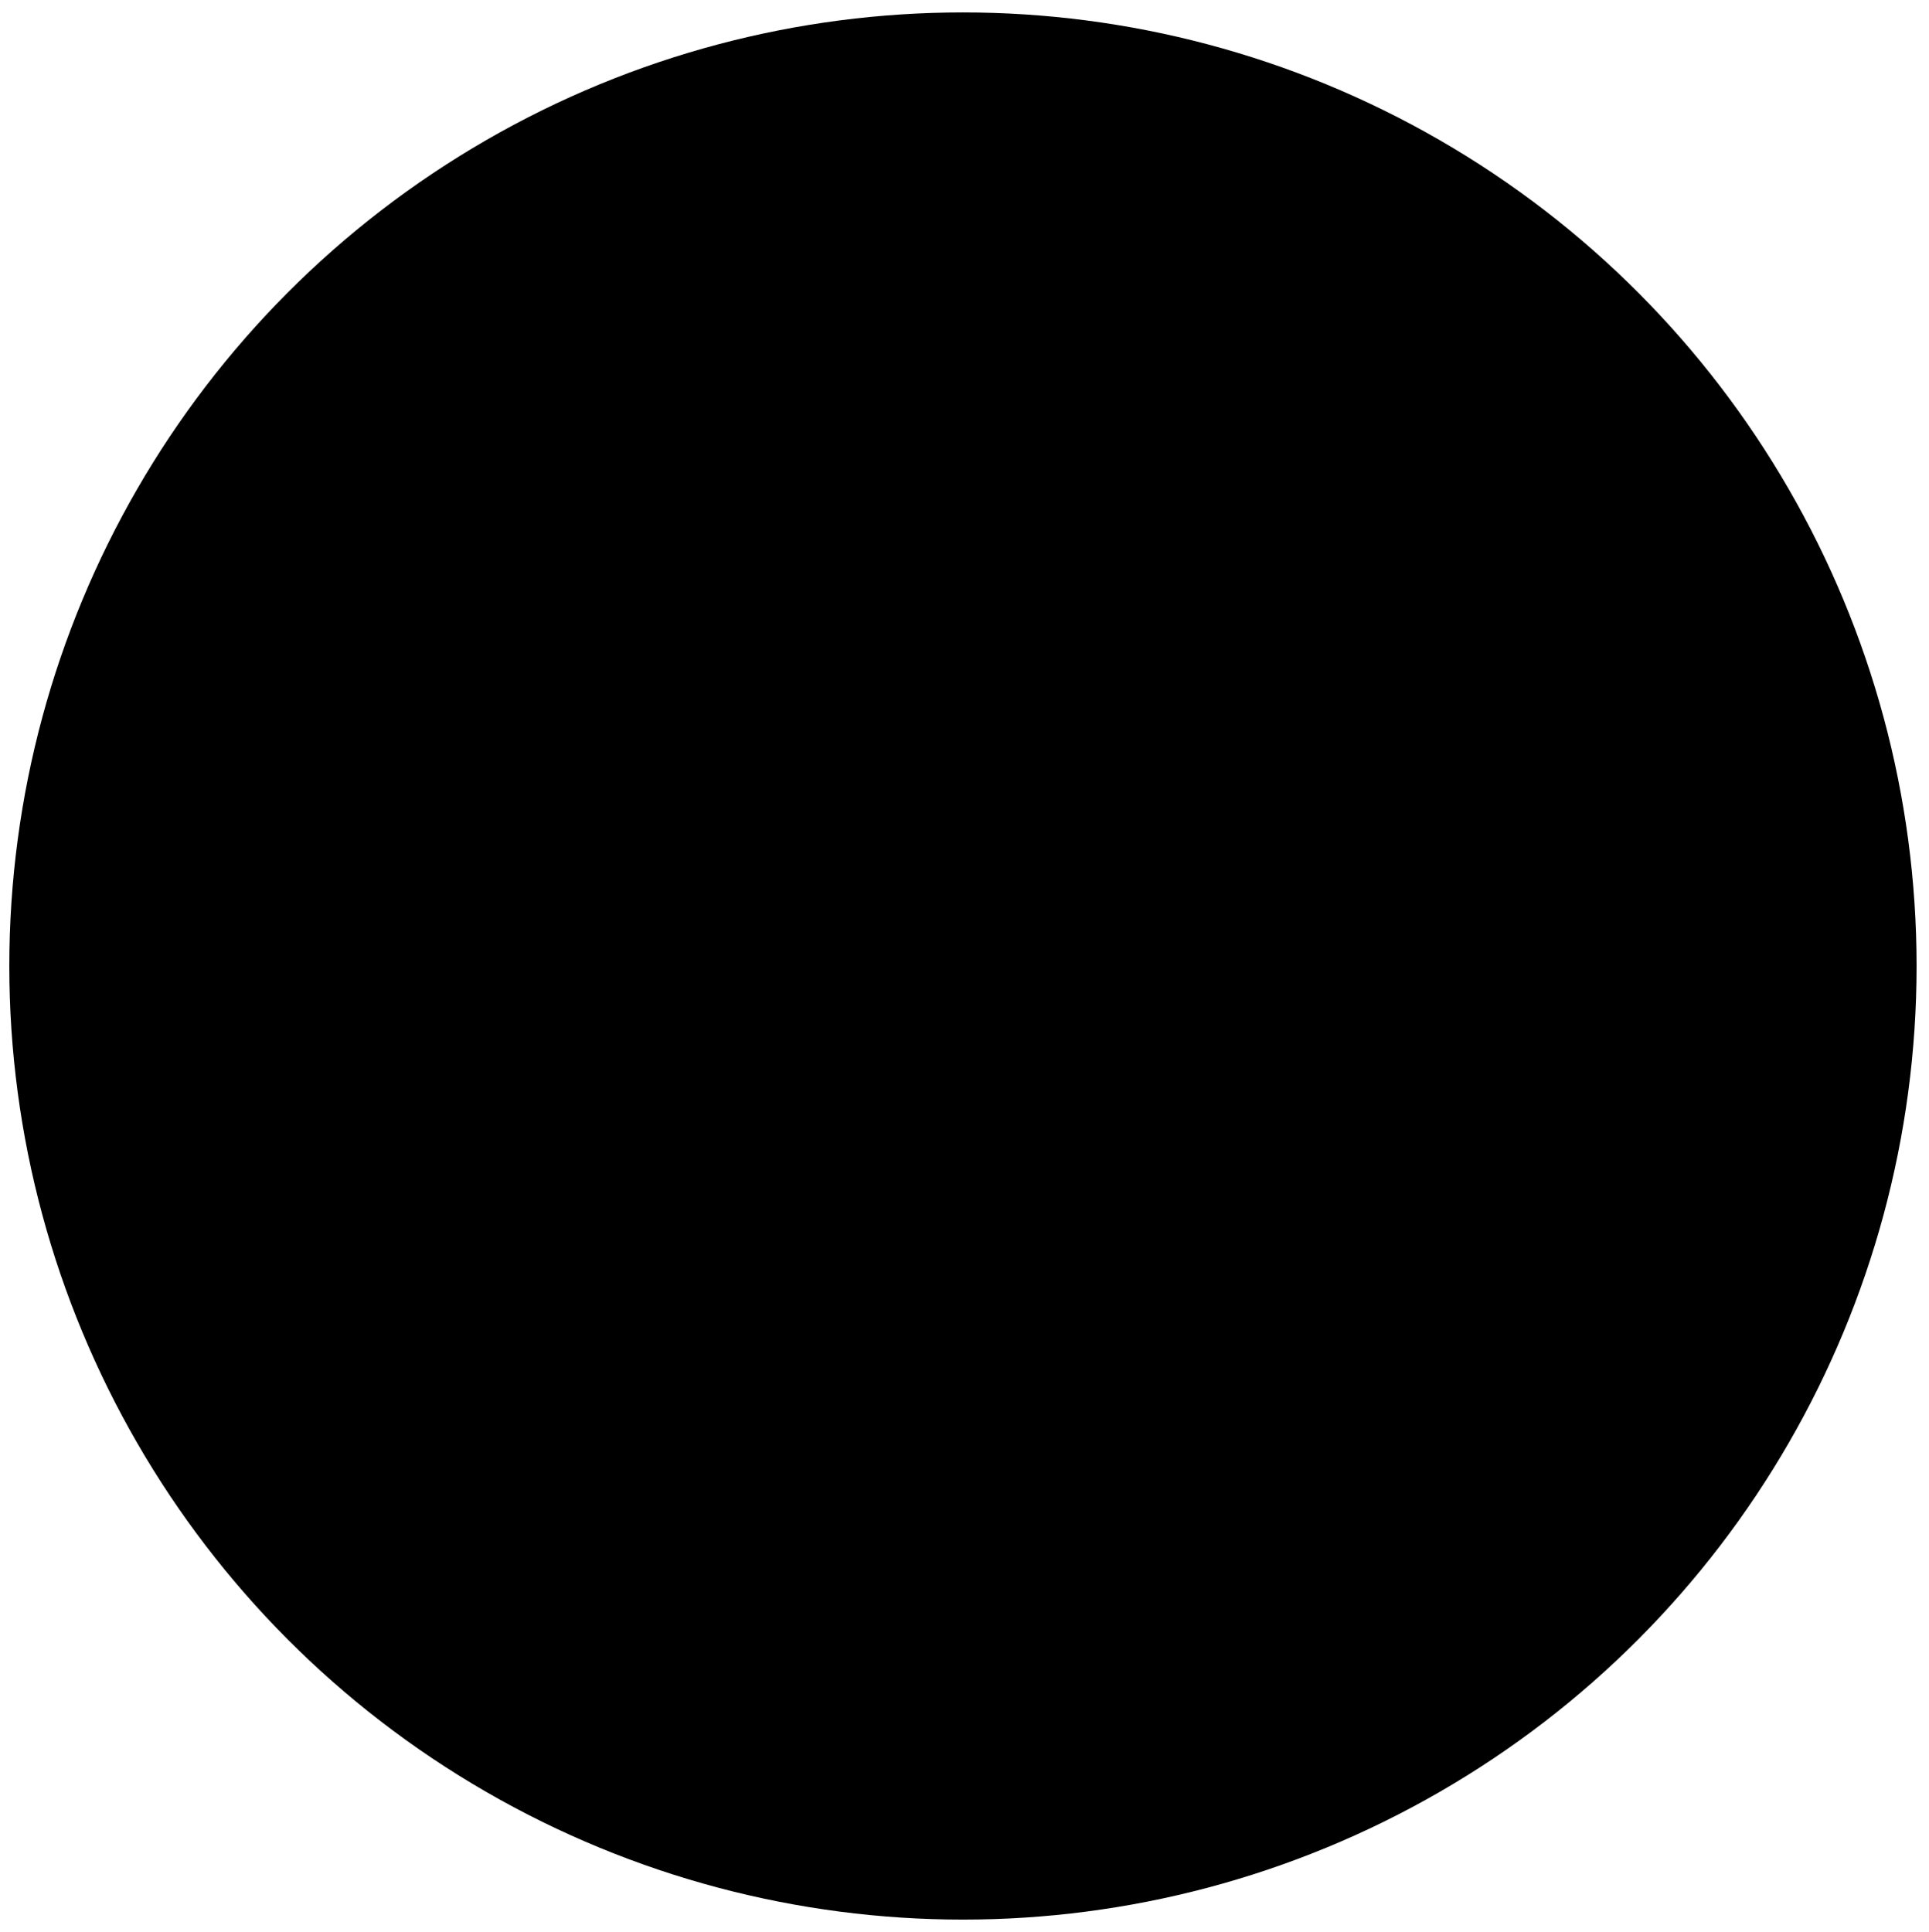 <?xml version="1.0" encoding="utf-8"?>
<svg viewBox="92.622 80.455 242.935 243.328" width="242.935" height="243.328" xmlns="http://www.w3.org/2000/svg">
  <linearGradient id="Oval_1_" gradientUnits="userSpaceOnUse" x1="-838.041" y1="660.581" x2="-838.041" y2="660.343" gradientTransform="matrix(1000, 0, 0, -1000, 838254.817, 660662.993)">
    <stop offset="0" style="stop-color:#2AABEE"/>
    <stop offset="1" style="stop-color:#229ED9"/>
  </linearGradient>
  <circle fill-rule="evenodd" clip-rule="evenodd" fill="currentColor" cx="213.894" cy="202.119" r="120.1"/>
  <path fill-rule="evenodd" clip-rule="evenodd" d="M 148.094 200.819 C 183.094 185.619 206.394 175.519 218.094 170.619 C 251.394 156.719 258.394 154.319 262.894 154.219 C 263.894 154.219 266.094 154.419 267.594 155.619 C 268.794 156.619 269.094 157.919 269.294 158.919 C 269.494 159.919 269.694 162.019 269.494 163.619 C 267.694 182.619 259.894 228.719 255.894 249.919 C 254.194 258.919 250.894 261.919 247.694 262.219 C 240.694 262.819 235.394 257.619 228.694 253.219 C 218.094 246.319 212.194 242.019 201.894 235.219 C 189.994 227.419 197.694 223.119 204.494 216.119 C 206.294 214.319 236.994 186.319 237.594 183.819 C 237.694 183.519 237.694 182.319 236.994 181.719 C 236.294 181.119 235.294 181.319 234.494 181.519 C 233.394 181.719 216.594 192.919 183.894 215.019 C 179.094 218.319 174.794 219.919 170.894 219.819 C 166.594 219.719 158.394 217.419 152.194 215.419 C 144.694 213.019 138.694 211.719 139.194 207.519 C 139.494 205.319 142.494 203.119 148.094 200.819 Z"/>
</svg>